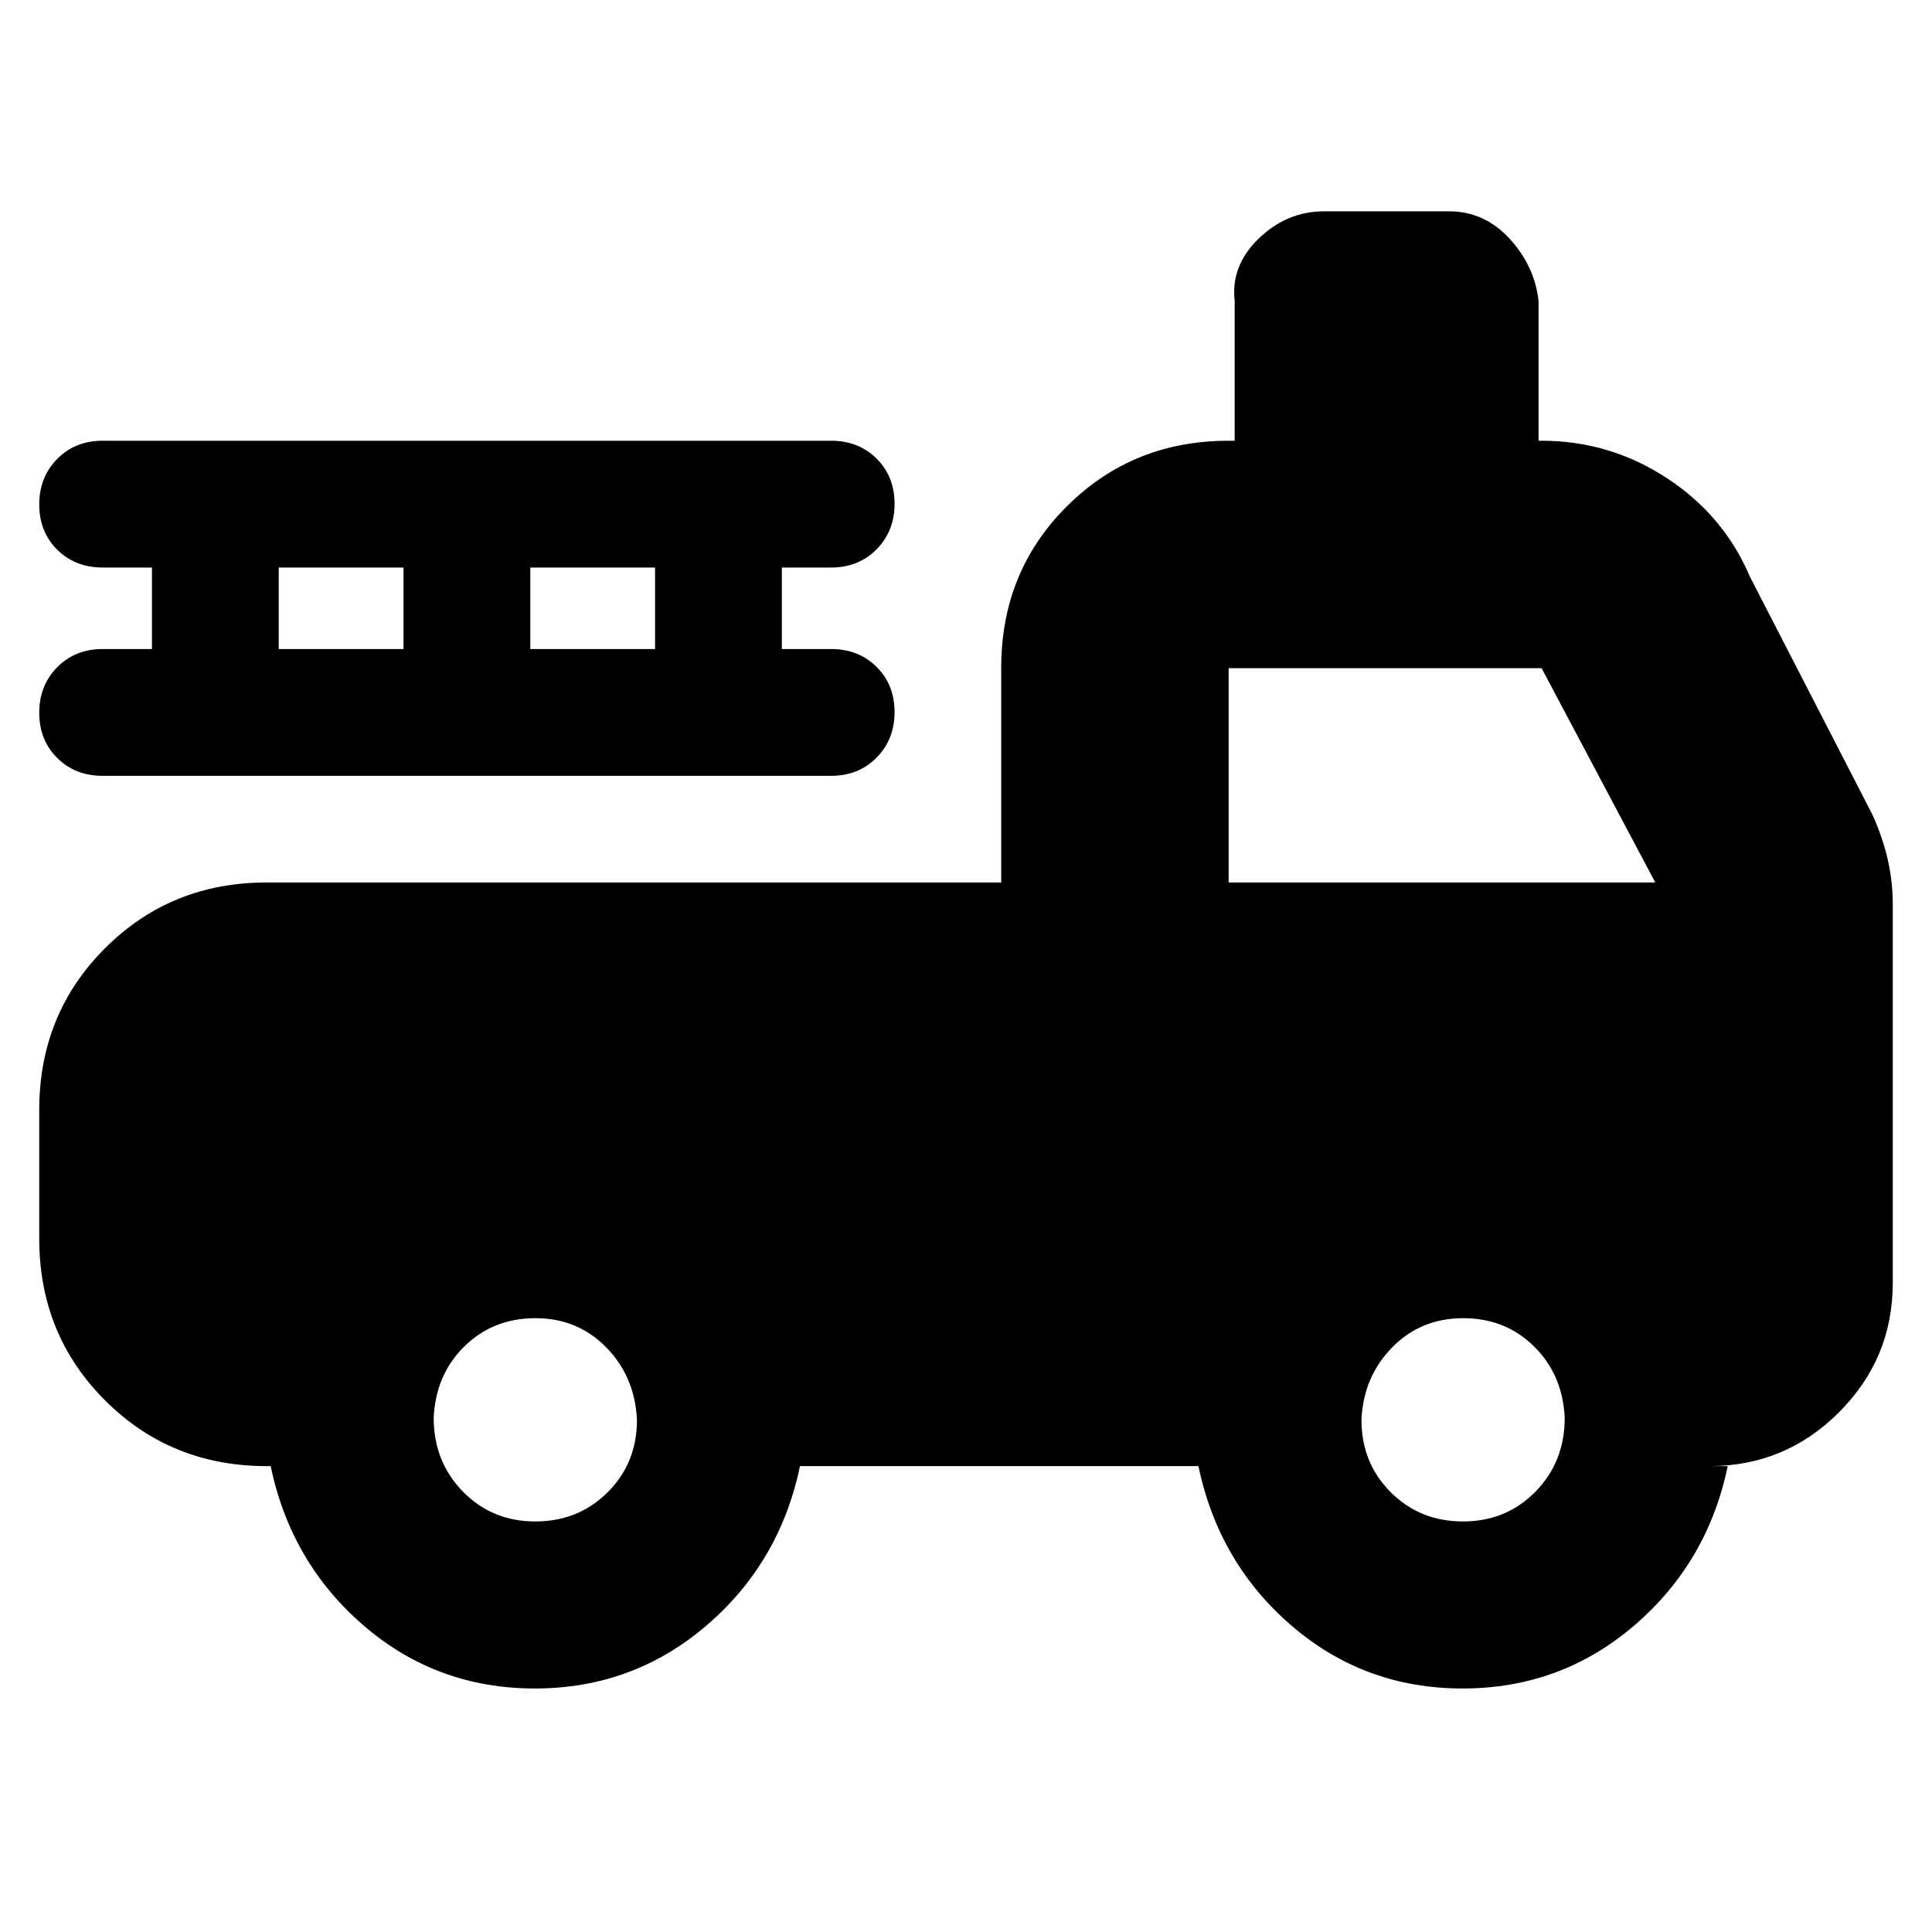 <svg xmlns="http://www.w3.org/2000/svg" height="20" viewBox="0 -960 960 960" width="20"><path d="M265.74-121q-48.74 0-84.99-31.23-36.25-31.23-46.25-79.27h-2q-47.64 0-80.32-32.68Q19.5-296.86 19.5-344.5v-64q0-47.64 32.68-80.32 32.68-32.68 80.32-32.68h365v-106.75q0-47.69 32.68-80.22T610.5-741h3v-69.5q-2-17.5 11.97-31Q639.45-855 658-855h62q17.5 0 30 13.5t14.5 31v69.5h1.5q33.81 0 62.15 18.5 28.35 18.5 41.35 49l61 118.5q5 11.12 7.5 22.08 2.5 10.96 2.5 21.92v188.5q0 37.54-26.73 64.27-26.73 26.73-64.27 26.73h9q-10 48-46.51 79.25Q775.47-121 726.74-121q-48.74 0-84.99-31.23-36.25-31.23-46.25-79.27h-198q-10 48-46.51 79.25Q314.47-121 265.74-121Zm.22-83q21.44 0 35.99-14.51 14.55-14.5 14.55-35.95-1-21.44-15.22-35.99T266.04-305q-21.01 0-35.28 14.01-14.26 14-15.26 35.45 0 21.86 14.51 36.7Q244.51-204 265.96-204Zm461 0q21.44 0 35.99-14.79 14.55-14.8 14.55-36.67-1-21.44-15.22-35.49T727.04-305q-21.02 0-35.28 14.51-14.26 14.5-15.26 35.95 0 21.44 14.51 35.99Q705.51-204 726.96-204ZM610.5-521.5h212L766-628H610.5v106.5Zm-535-116V-678H51q-13.65 0-22.58-8.88-8.92-8.87-8.92-22.45 0-13.57 8.92-22.62Q37.35-741 51-741h362q13.65 0 22.58 8.88 8.92 8.87 8.92 22.45 0 13.57-8.92 22.62Q426.65-678 413-678h-24.5v40.5H413q13.65 0 22.58 8.88 8.92 8.87 8.92 22.45 0 13.57-8.92 22.62-8.93 9.05-22.58 9.05H51q-13.65 0-22.58-8.88-8.92-8.87-8.92-22.45 0-13.57 8.92-22.62 8.93-9.05 22.58-9.05h24.5Zm63 0h62V-678h-62v40.5Zm125 0h62V-678h-62v40.5Z"/></svg>